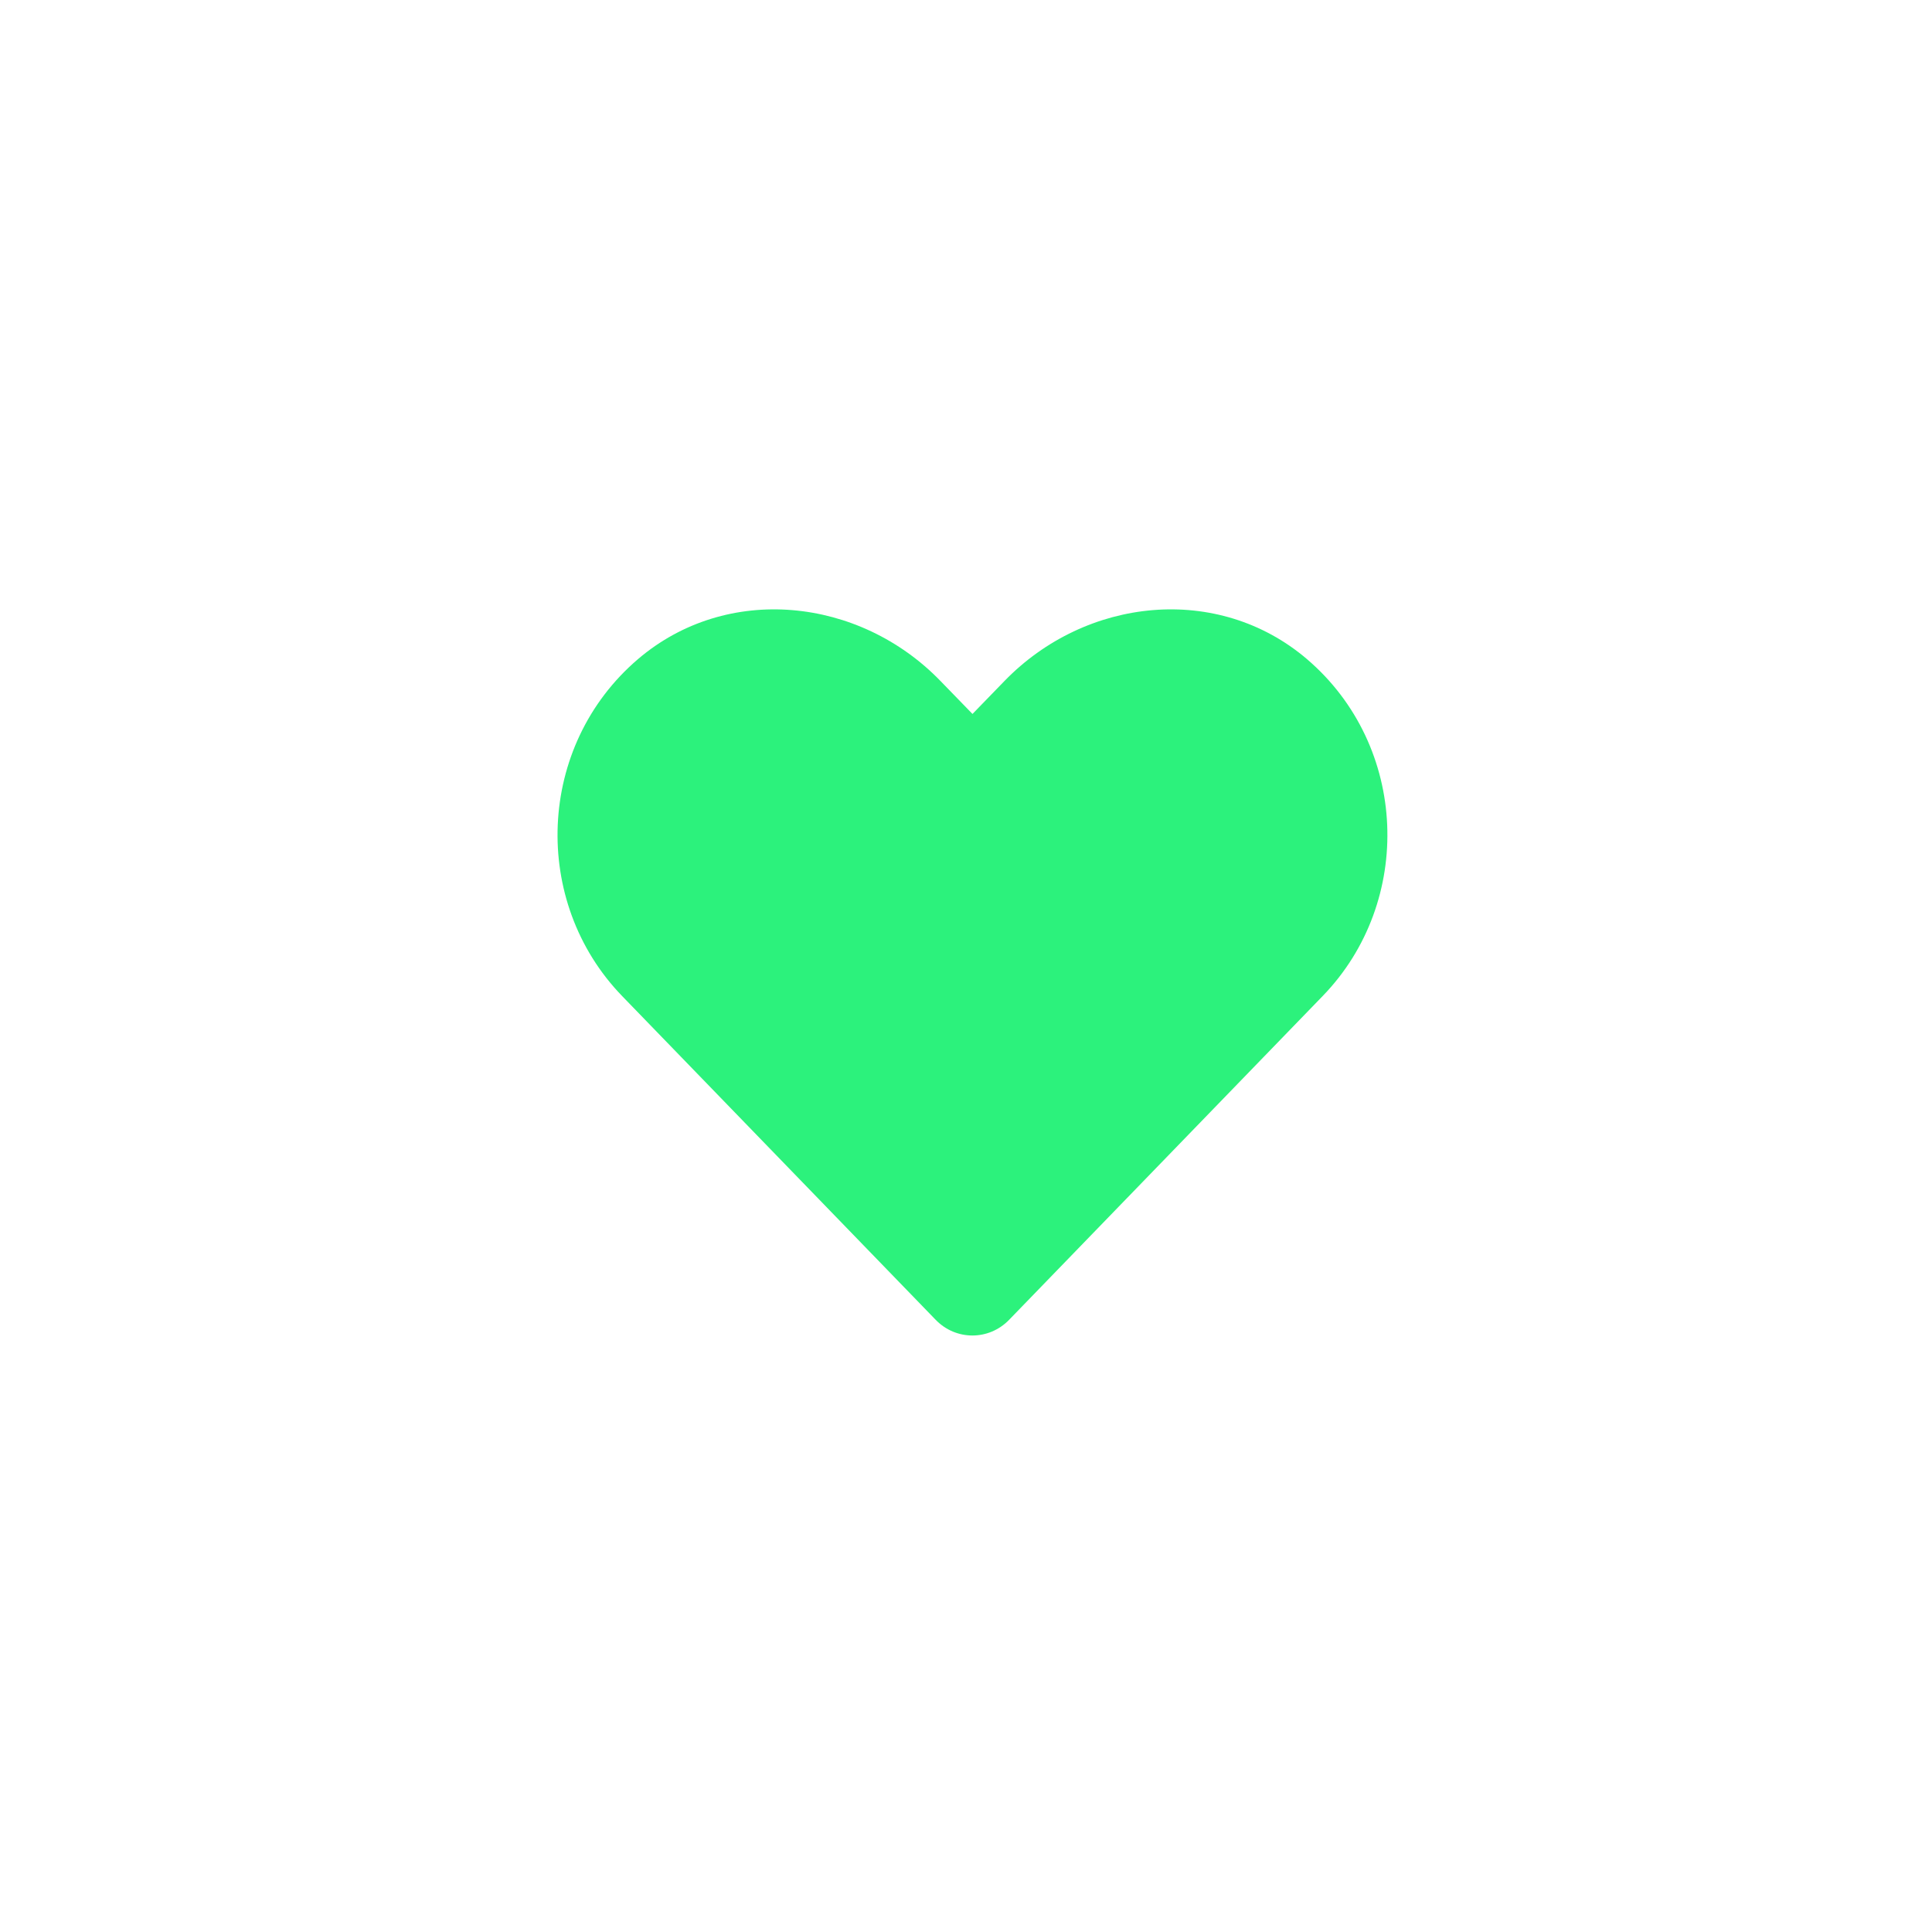 <svg width="149" height="149" viewBox="0 0 149 149" fill="none" xmlns="http://www.w3.org/2000/svg">
<g filter="url(#filter0_d)">
<circle cx="74.5" cy="64.5" r="62.5" fill="white"/>
<g clip-path="url(#clip0)">
<path d="M100.787 40.825C93.937 34.987 83.75 36.038 77.462 42.525L75 45.062L72.537 42.525C66.262 36.038 56.062 34.987 49.212 40.825C41.362 47.525 40.95 59.55 47.975 66.812L72.162 91.787C73.725 93.4 76.262 93.4 77.825 91.787L102.012 66.812C109.05 59.55 108.637 47.525 100.787 40.825Z" fill="#2CF27C"/>
</g>
</g>
<defs>
<filter id="filter0_d" x="0" y="0" width="149" height="149" filterUnits="userSpaceOnUse" color-interpolation-filters="sRGB">
<feFlood flood-opacity="0" result="BackgroundImageFix"/>
<feColorMatrix in="SourceAlpha" type="matrix" values="0 0 0 0 0 0 0 0 0 0 0 0 0 0 0 0 0 0 127 0"/>
<feOffset dy="10"/>
<feGaussianBlur stdDeviation="6"/>
<feColorMatrix type="matrix" values="0 0 0 0 0 0 0 0 0 0 0 0 0 0 0 0 0 0 0.15 0"/>
<feBlend mode="normal" in2="BackgroundImageFix" result="effect1_dropShadow"/>
<feBlend mode="normal" in="SourceGraphic" in2="effect1_dropShadow" result="shape"/>
</filter>
<clipPath id="clip0">
<rect width="64" height="64" fill="white" transform="translate(43 33)"/>
</clipPath>
</defs>
</svg>
